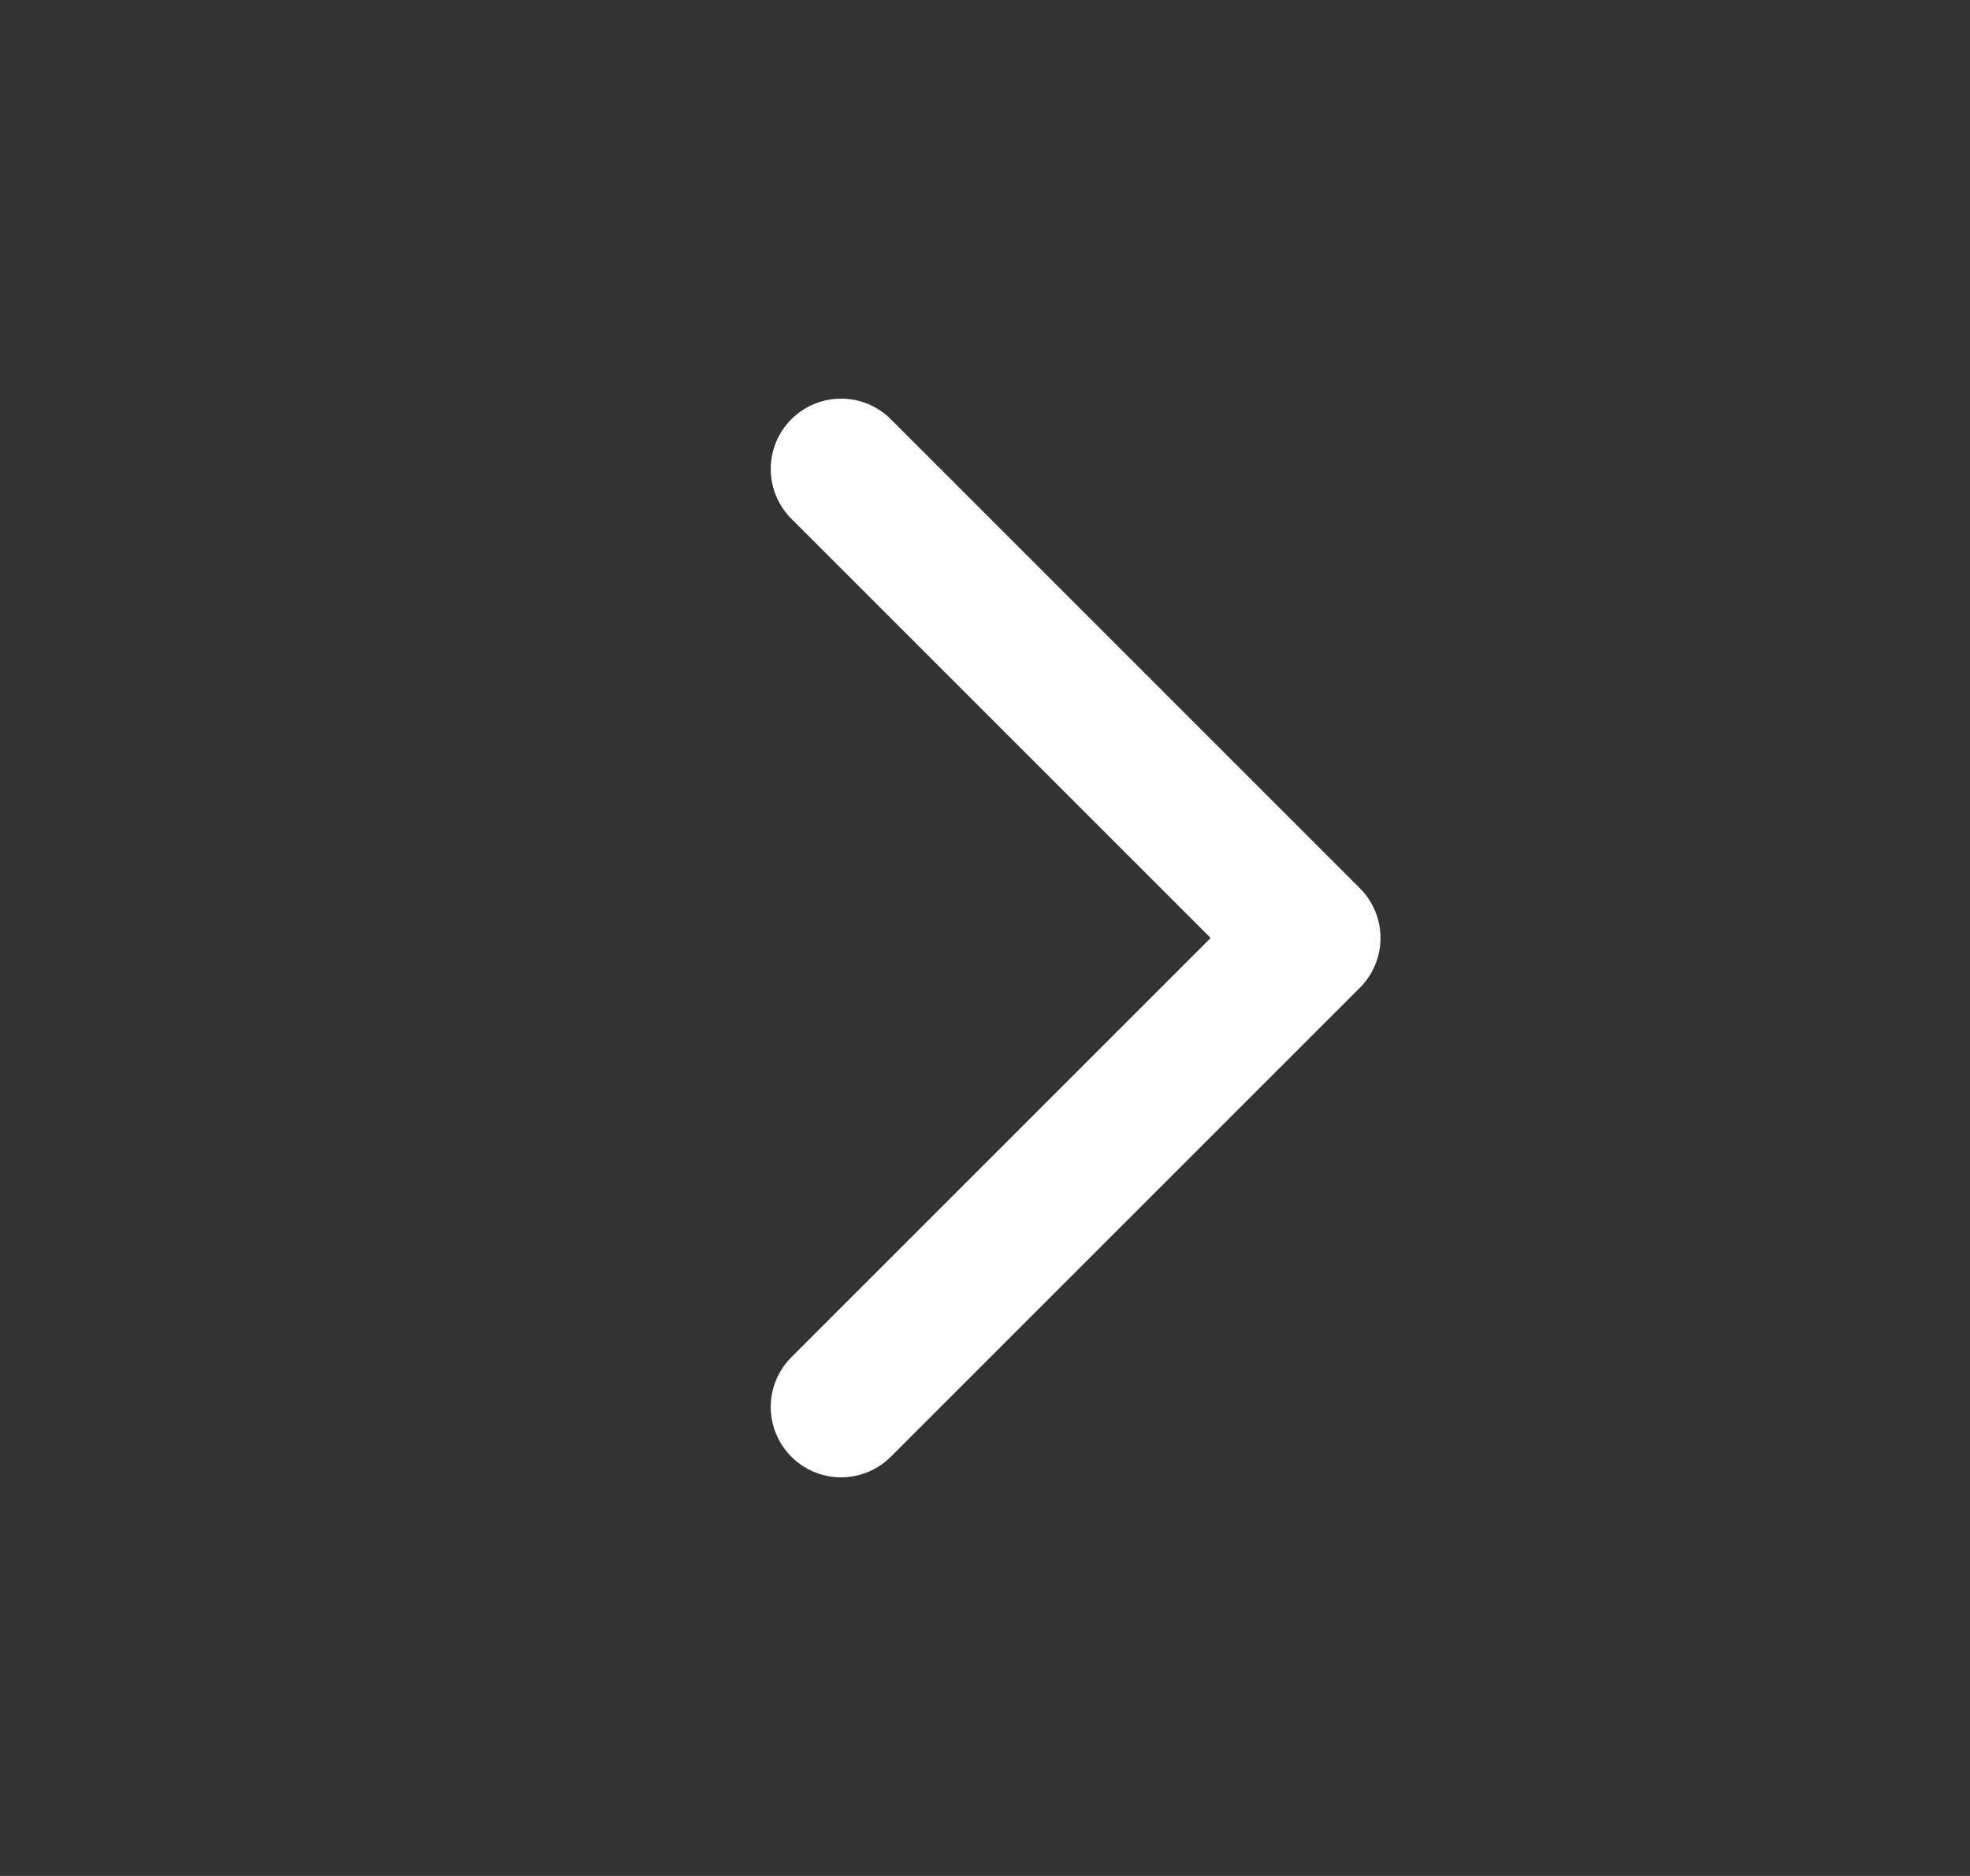 <svg width="21" height="20" viewBox="0 0 21 20" fill="none" xmlns="http://www.w3.org/2000/svg">
<rect x="0" y="0" width="21" height="20" fill="#333333" stroke="none"/>
<path d="M8.966 5L13.966 10L8.966 15" stroke="white" stroke-width="1.5" stroke-linecap="round" stroke-linejoin="round"/>
</svg>

